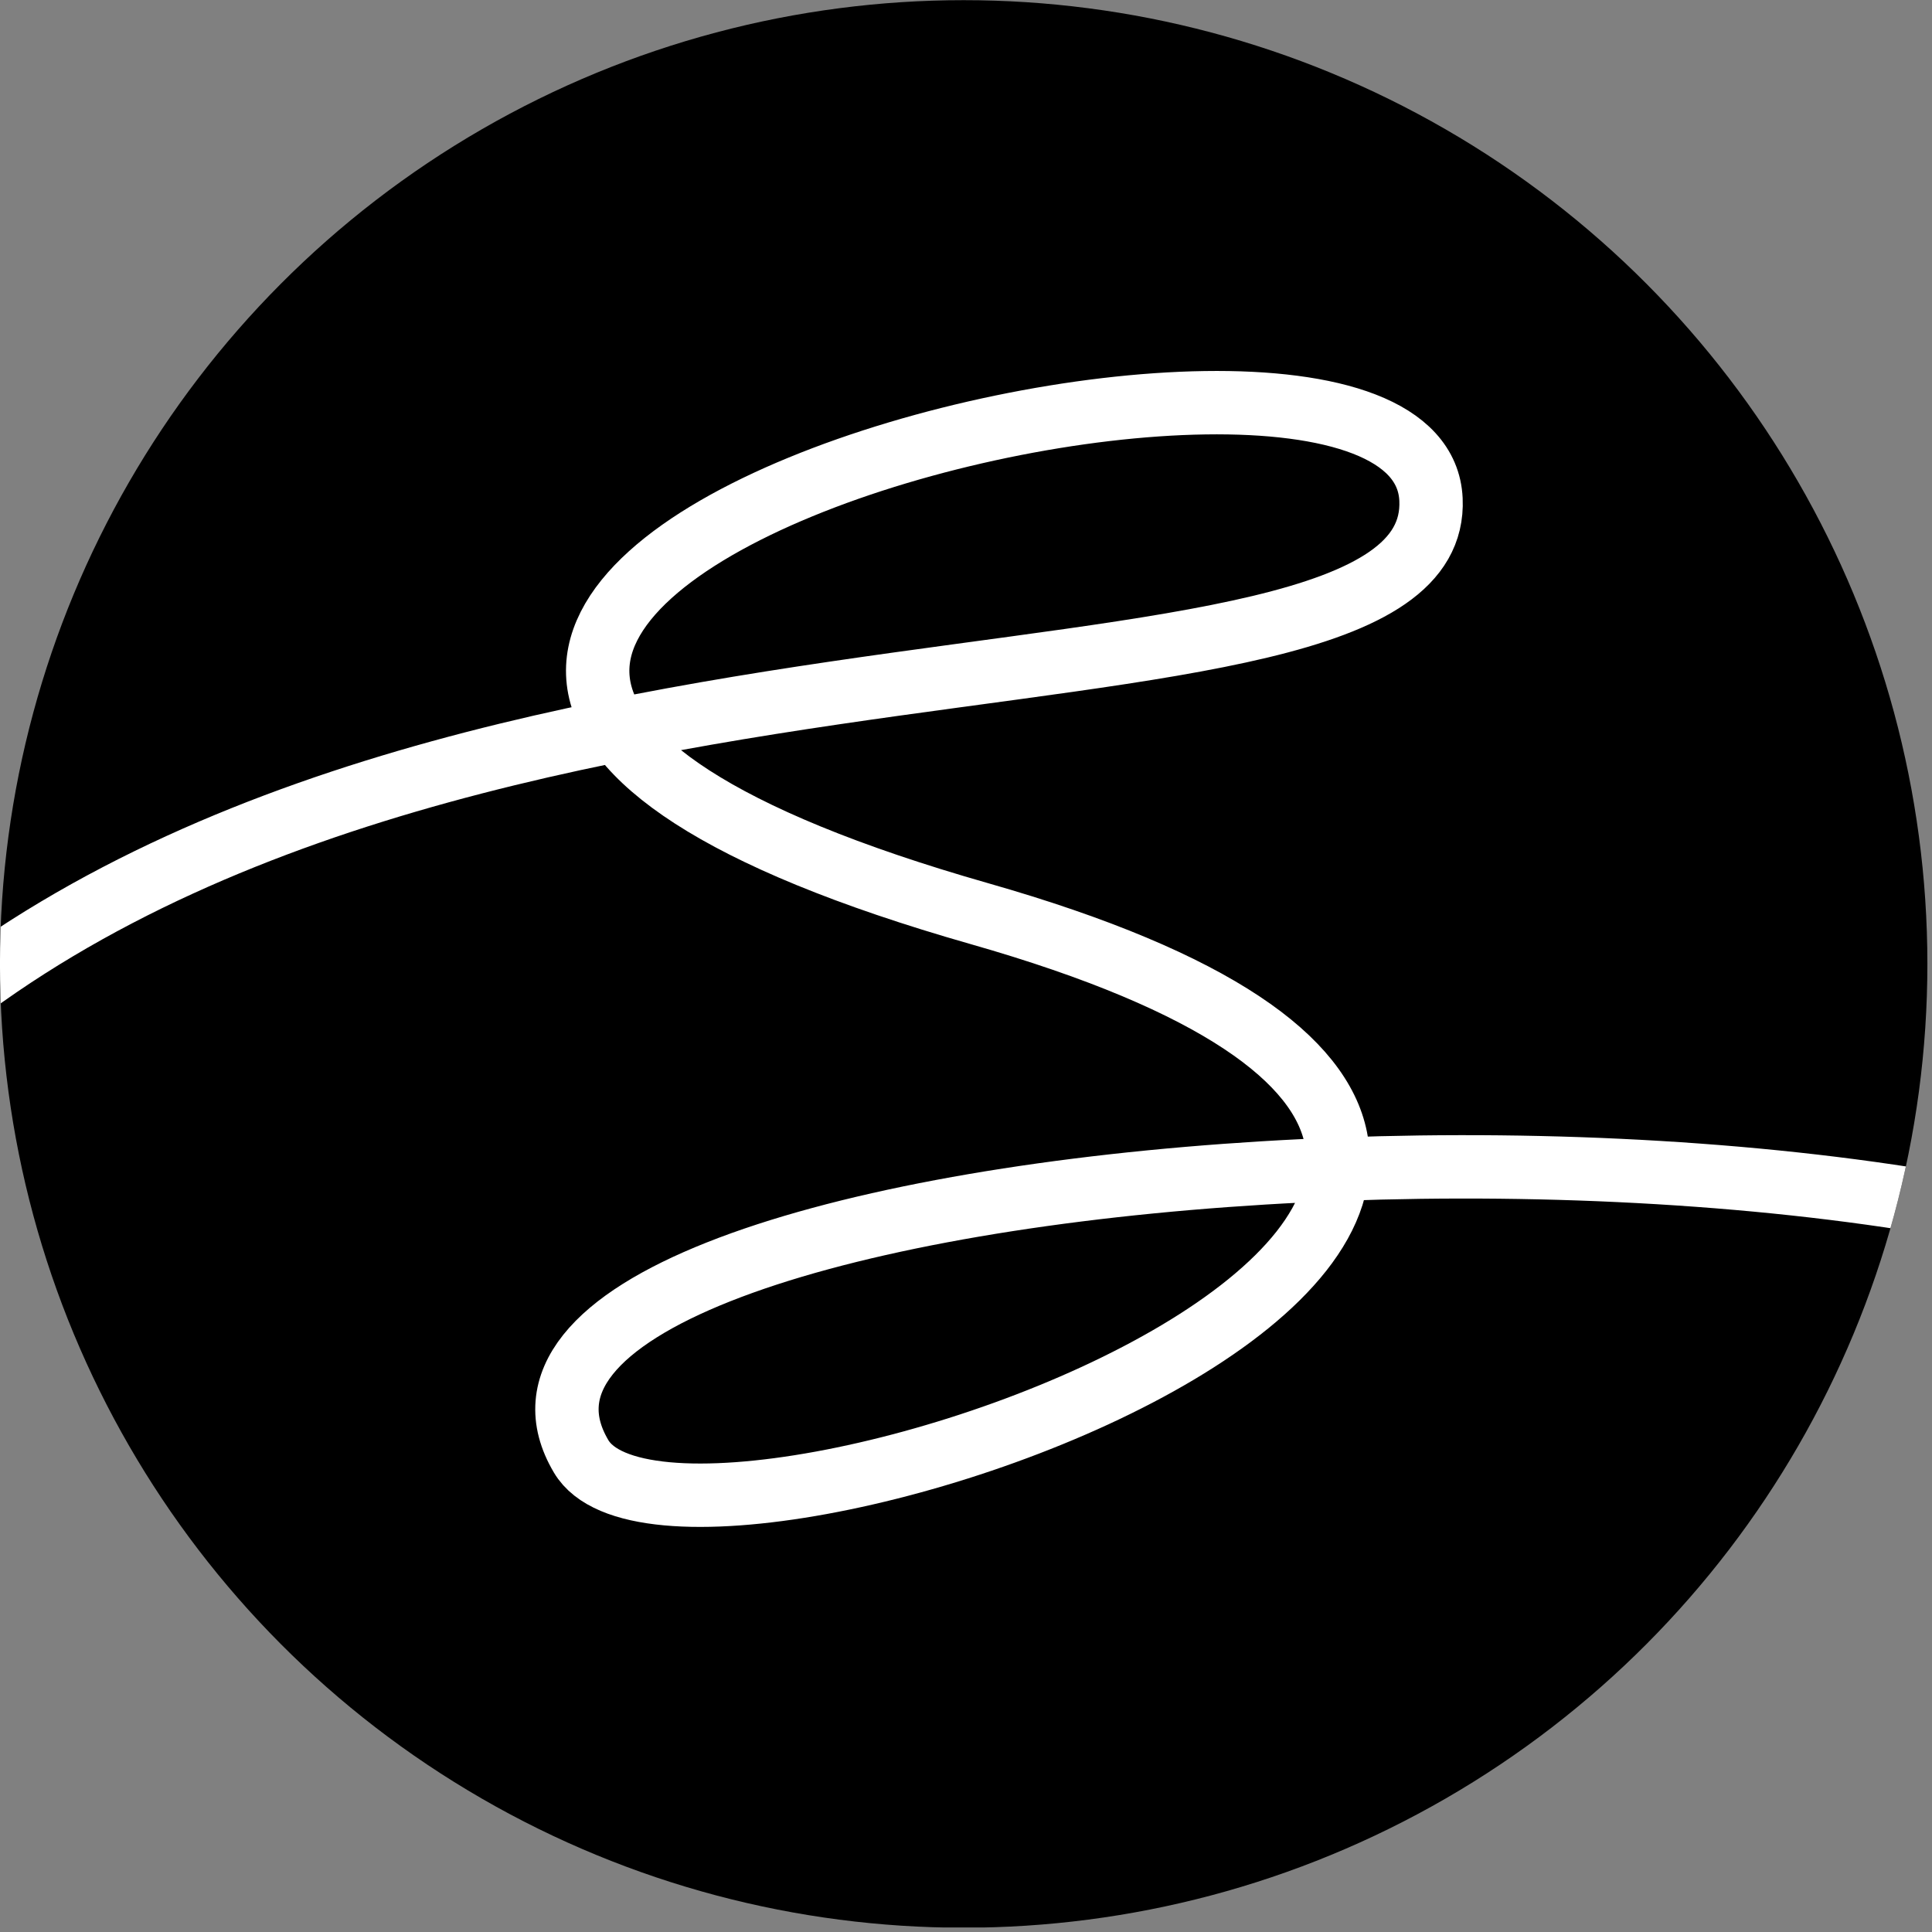 <svg viewBox="0 0 340 340" xmlns="http://www.w3.org/2000/svg" fill-rule="evenodd" clip-rule="evenodd" stroke-linecap="round" stroke-linejoin="round" stroke-miterlimit="1.5"><rect x="0" y="0" width="340" height="340" fill="#808080" stroke="none"/><g transform="scale(.265 .424)"><path fill="none" d="M0 0h1280v800H0z"/><clipPath id="a"><path d="M0 0h1280v800H0z"/></clipPath><g clip-path="url(#a)"><g transform="matrix(9.353 0 0 5.846 -1976.19 -1287.25)"><circle cx="279.713" cy="288.631" r="68.426"/><clipPath id="b"><circle cx="279.713" cy="288.631" r="68.426"/></clipPath><g clip-path="url(#b)"><path d="M199.874 298.387c36.805-38.879 113.854-24.18 113.02-42.73-.898-19.972-107.796 7.794-32.055 29.407 68.033 19.412-21.036 50.78-28.288 38.527-12.367-20.893 92.572-29.562 125.42-8.168" fill="none" stroke="#fff" stroke-width="4.5"/></g></g></g></g></svg>